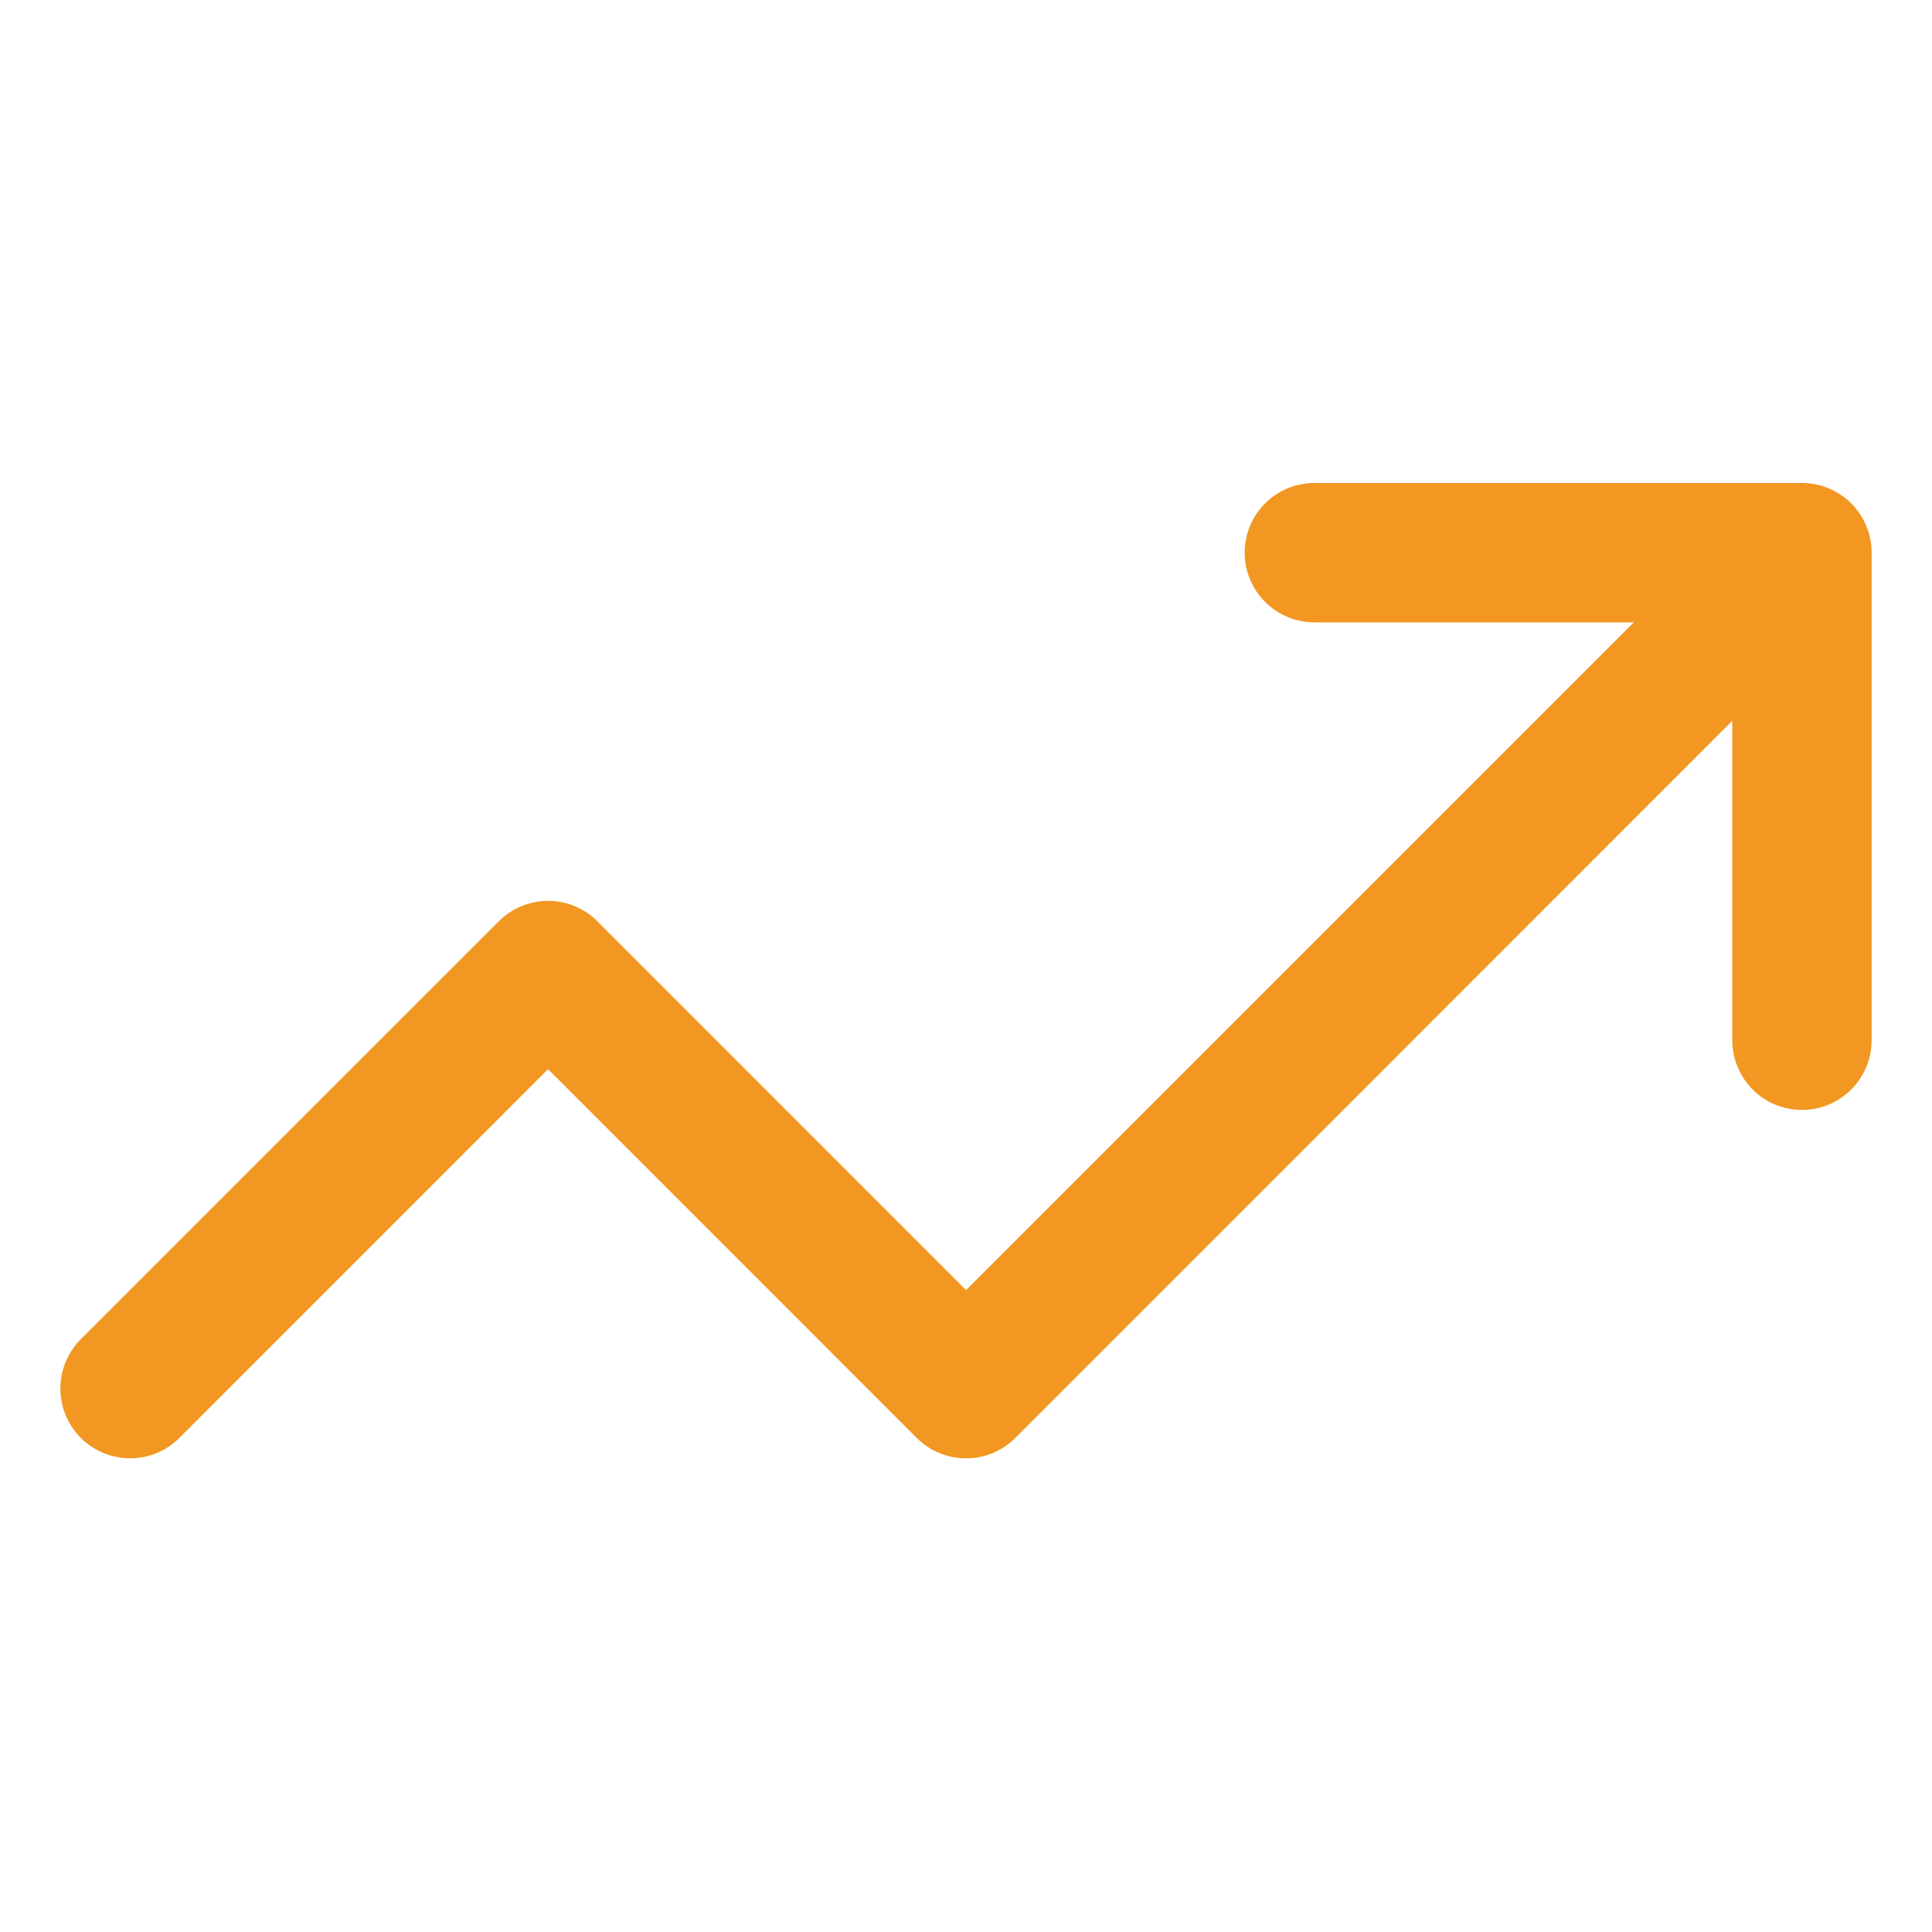<svg width="32" height="32" viewBox="0 0 32 32" fill="none" xmlns="http://www.w3.org/2000/svg">
<path d="M20.616 9.154C20.616 8.848 20.737 8.554 20.954 8.338C21.17 8.122 21.464 8 21.77 8H29.846C30.152 8 30.446 8.122 30.662 8.338C30.878 8.554 31 8.848 31 9.154V17.23C31 17.536 30.878 17.83 30.662 18.046C30.446 18.263 30.152 18.384 29.846 18.384C29.54 18.384 29.247 18.263 29.03 18.046C28.814 17.83 28.692 17.536 28.692 17.23V11.939L16.818 23.816C16.71 23.924 16.583 24.009 16.443 24.067C16.303 24.125 16.152 24.155 16.001 24.155C15.849 24.155 15.699 24.125 15.559 24.067C15.418 24.009 15.291 23.924 15.184 23.816L9.078 17.708L2.972 23.816C2.755 24.033 2.462 24.154 2.155 24.154C1.849 24.154 1.555 24.033 1.338 23.816C1.122 23.599 1 23.306 1 22.999C1 22.693 1.122 22.399 1.338 22.182L8.261 15.26C8.368 15.152 8.496 15.067 8.636 15.009C8.776 14.951 8.926 14.921 9.078 14.921C9.23 14.921 9.38 14.951 9.52 15.009C9.66 15.067 9.788 15.152 9.895 15.26L16.001 21.368L27.061 10.308H21.77C21.464 10.308 21.17 10.186 20.954 9.97C20.737 9.753 20.616 9.46 20.616 9.154Z" fill="#F29721"/>
</svg>
